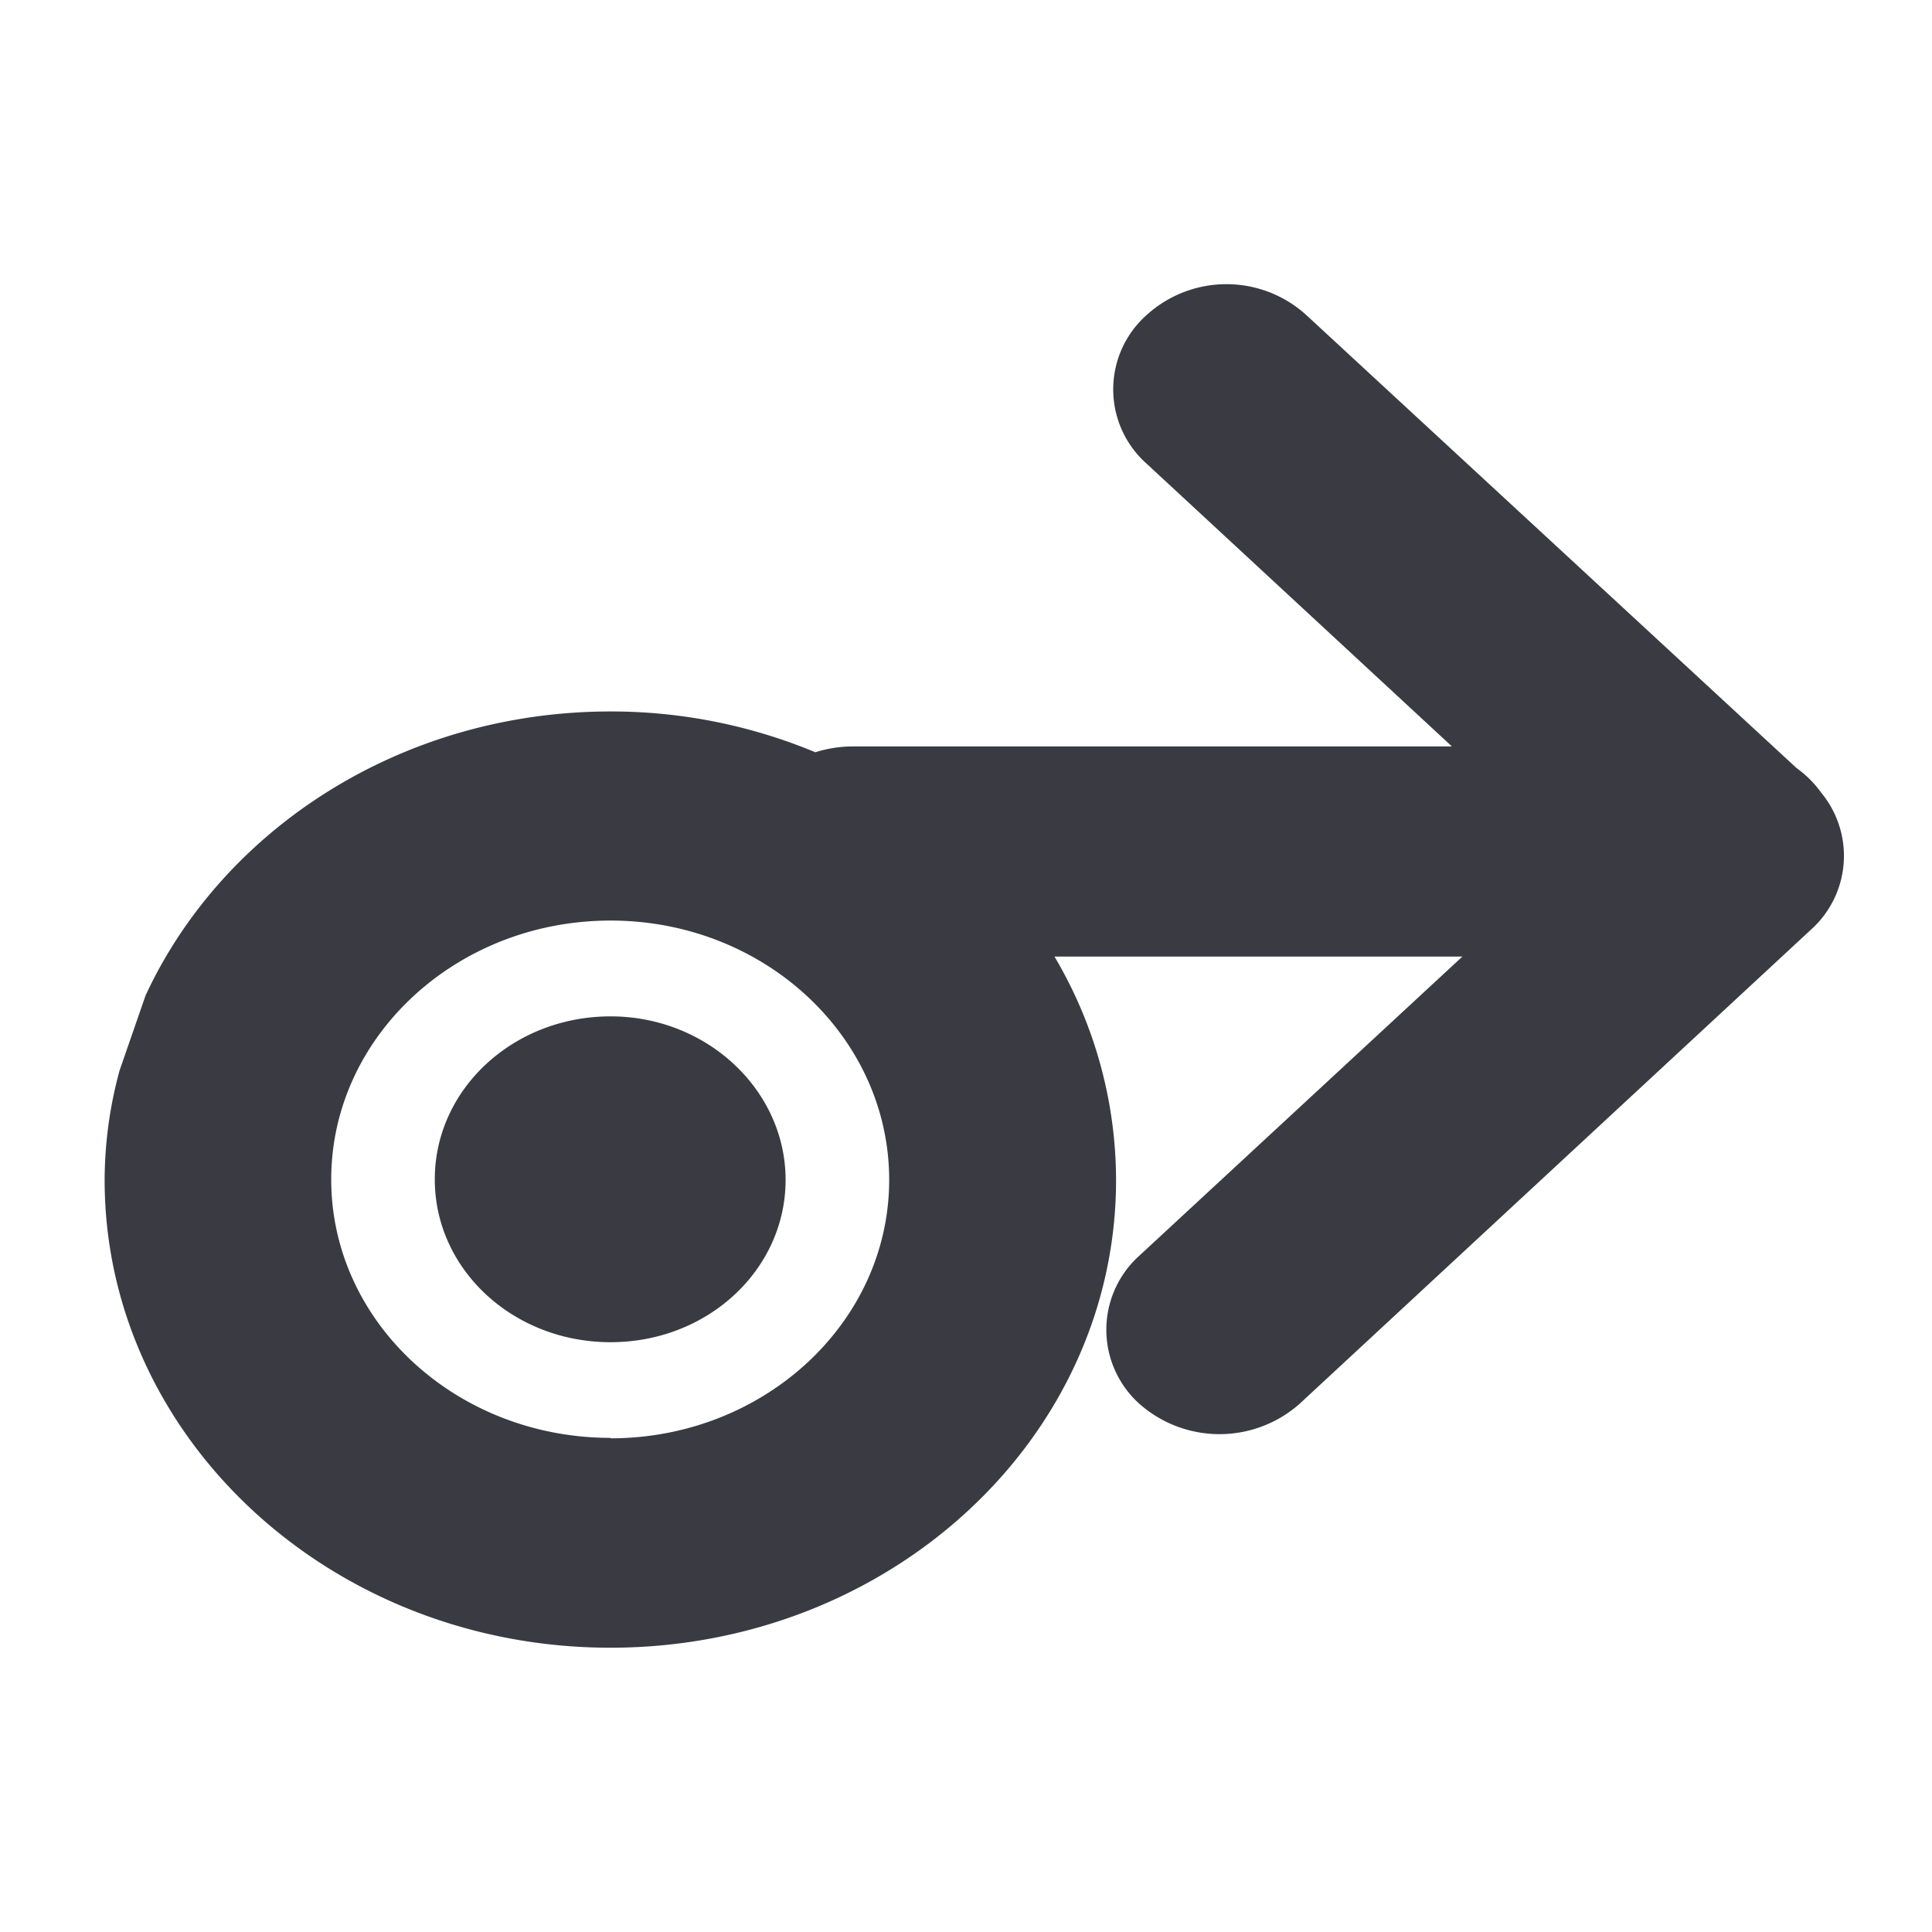 <svg id="Layer_1" data-name="Layer 1" xmlns="http://www.w3.org/2000/svg" viewBox="0 0 129.26 129.26"><path d="M40.85,68c-6.51,0-11.76,4.87-11.76,10.9S34.34,89.8,40.85,89.8s11.71-4.86,11.71-10.86S47.31,68,40.85,68Zm0,0c-6.51,0-11.76,4.87-11.76,10.9S34.34,89.8,40.85,89.8s11.71-4.86,11.71-10.86S47.31,68,40.85,68Zm80.31-5.8a6.63,6.63,0,0,0,.7-9.15,7.35,7.35,0,0,0-1.67-1.67L87.41,21.09a7.94,7.94,0,0,0-10.71,0,6.65,6.65,0,0,0,0,9.92L97.14,49.94H57a8.32,8.32,0,0,0-2.45.39A35.49,35.49,0,0,0,40.85,47.6c-13.94,0-25.93,7.83-31.11,19L8,71.62a28.1,28.1,0,0,0-1,7.32c0,17.25,15.15,31.3,33.84,31.3s33.83-14,33.83-31.3A29.42,29.42,0,0,0,70.55,64H97.84L76.24,84a6.66,6.66,0,0,0,0,9.93,8.09,8.09,0,0,0,10.7,0Zm-80.31,34c-10.32,0-18.69-7.75-18.69-17.29s8.37-17.32,18.69-17.32S59.49,69.4,59.49,78.94,51.12,96.23,40.85,96.23Zm0-28.19c-6.51,0-11.76,4.87-11.76,10.9S34.34,89.8,40.85,89.8s11.71-4.86,11.71-10.86S47.31,68,40.85,68Z" style="fill:#3a3b42"/></svg>